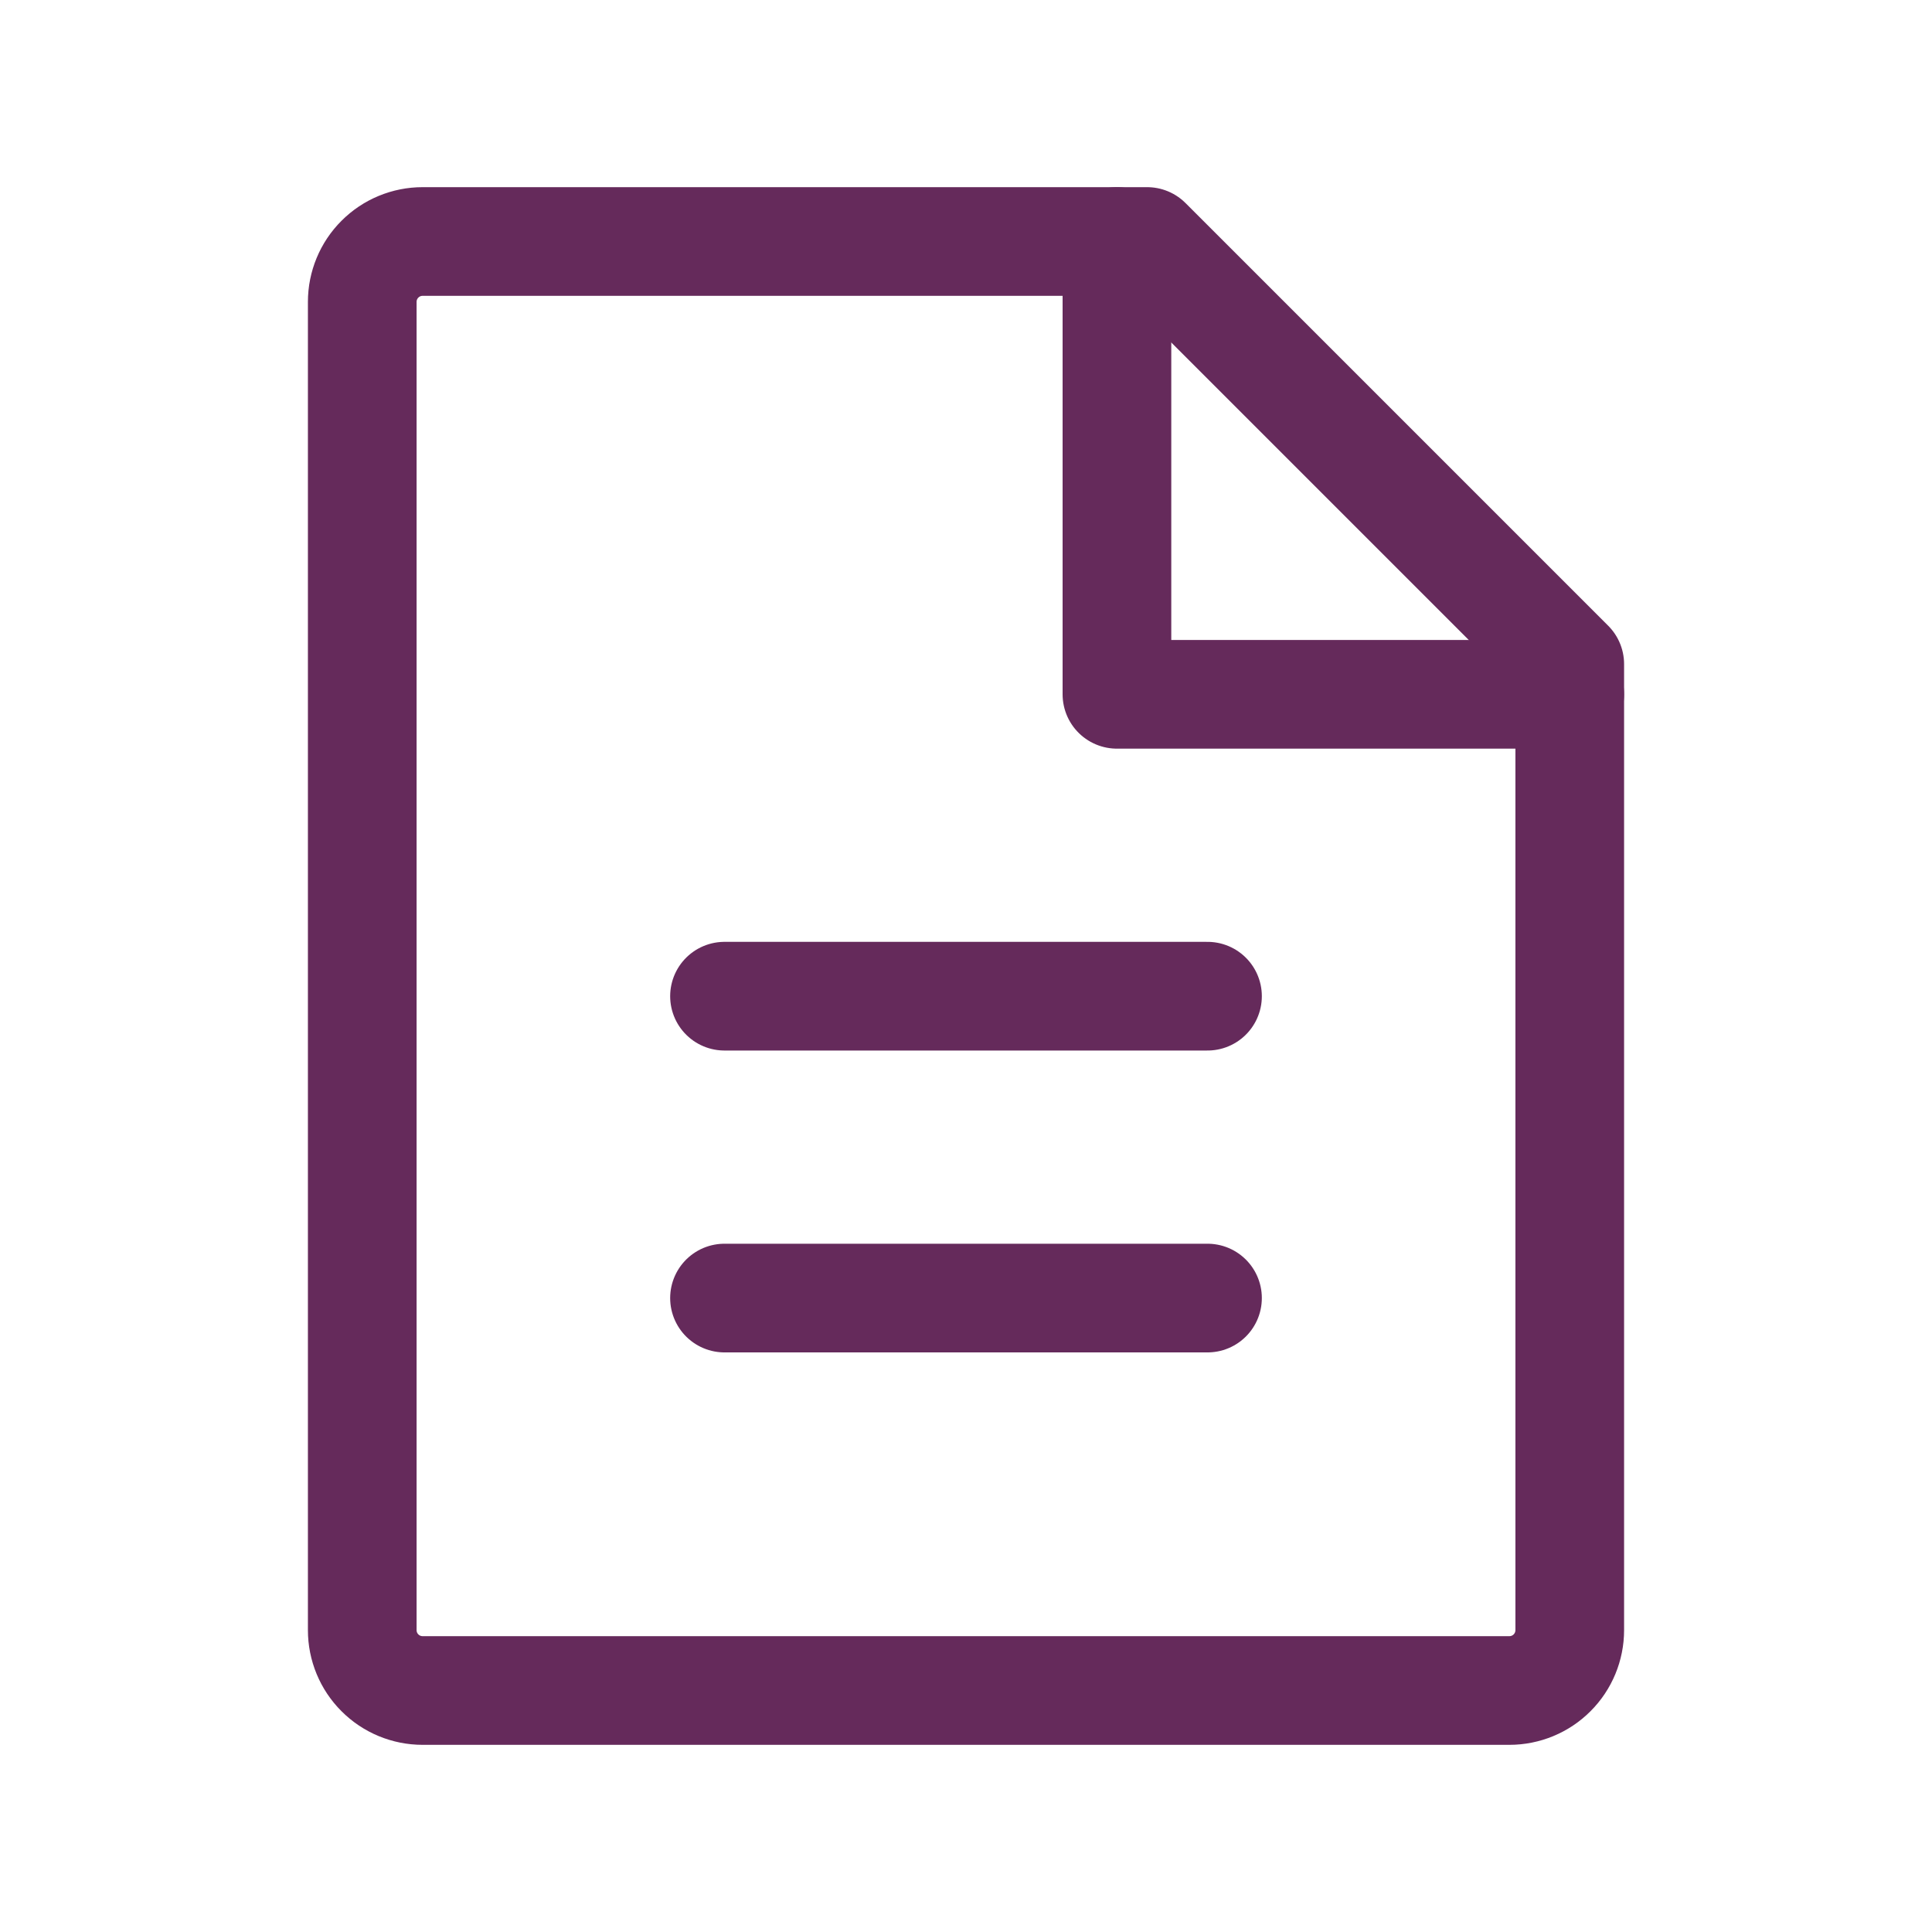 <svg width="32" height="32" viewBox="0 0 32 32" fill="none" xmlns="http://www.w3.org/2000/svg">
<path d="M25 28H7C6.735 28 6.48 27.895 6.293 27.707C6.105 27.52 6 27.265 6 27V5C6 4.735 6.105 4.48 6.293 4.293C6.48 4.105 6.735 4 7 4H19L26 11V27C26 27.265 25.895 27.52 25.707 27.707C25.52 27.895 25.265 28 25 28Z" stroke="#652A5B" stroke-width="1.8" stroke-linecap="round" stroke-linejoin="round"/>
<path d="M18.5 4V11.5H26" stroke="#652A5B" stroke-width="1.8" stroke-linecap="round" stroke-linejoin="round"/>
<path d="M12 16.5H20" stroke="#652A5B" stroke-width="1.8" stroke-linecap="round" stroke-linejoin="round"/>
<path d="M12 21.5H20" stroke="#652A5B" stroke-width="1.8" stroke-linecap="round" stroke-linejoin="round"/>
</svg>
